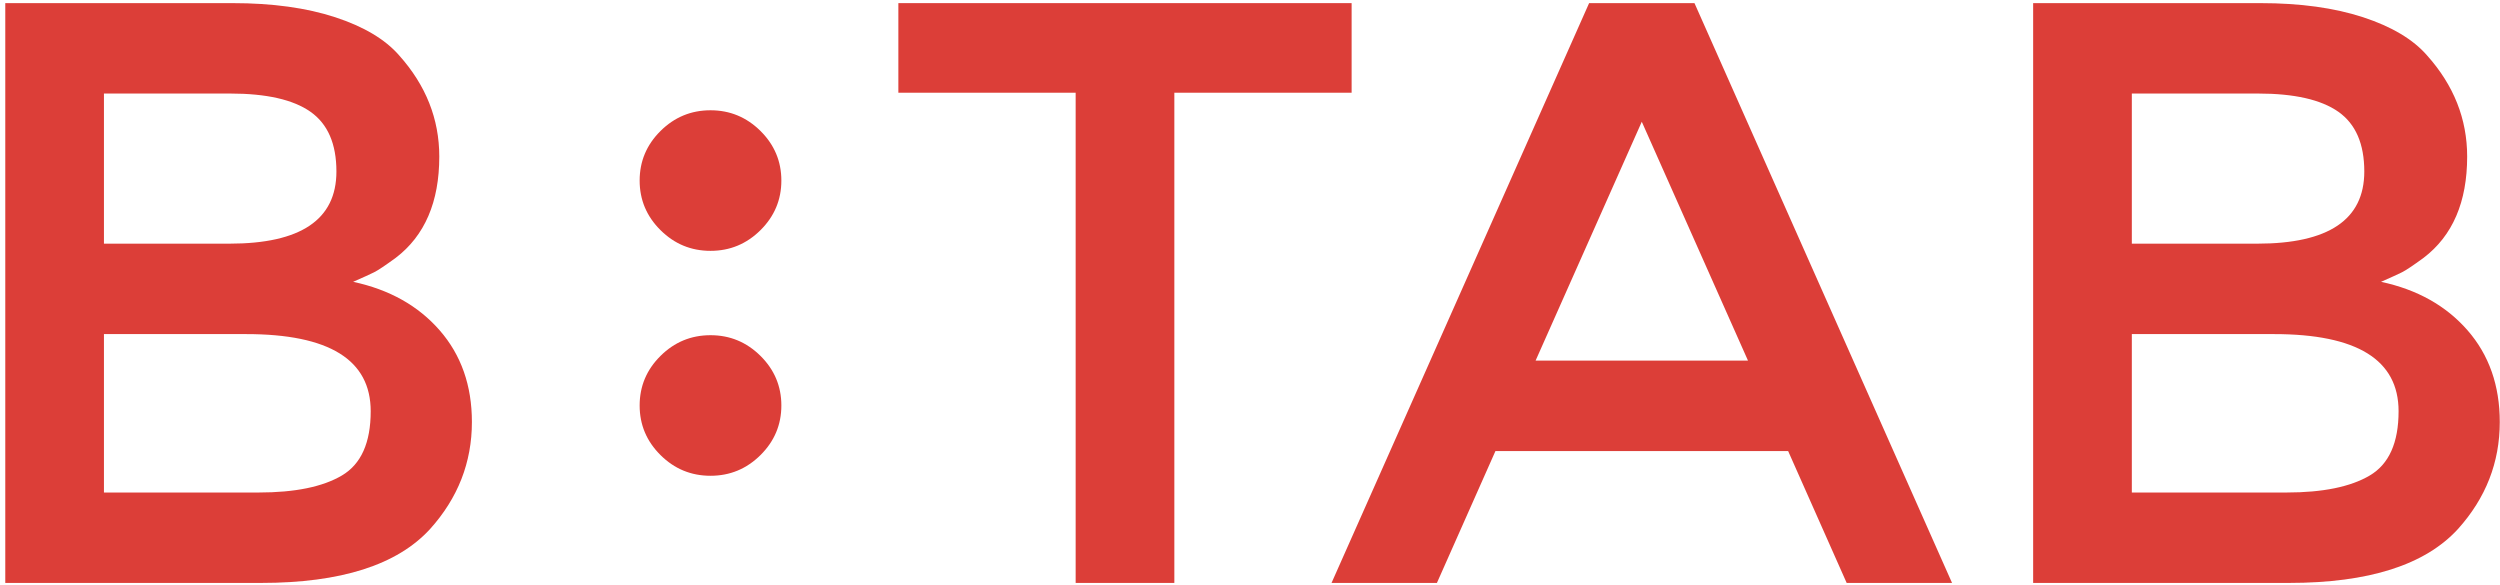 <?xml version="1.0" encoding="UTF-8" standalone="no"?>
<svg width="171px" height="40px" viewBox="0 0 171 40" version="1.1" xmlns="http://www.w3.org/2000/svg" xmlns:xlink="http://www.w3.org/1999/xlink" xmlns:sketch="http://www.bohemiancoding.com/sketch/ns">
    <!-- Generator: Sketch 3.3.2 (12043) - http://www.bohemiancoding.com/sketch -->
    <title>B:TAB</title>
    <desc>Created with Sketch.</desc>
    <defs></defs>
    <g id="Page-1" stroke="none" stroke-width="1" fill="none" fill-rule="evenodd" sketch:type="MSPage">
        <g id="DETAIL" sketch:type="MSArtboardGroup" transform="translate(-120, -20)" fill="#DC3E38">
            <g id="B:TAB" sketch:type="MSLayerGroup" transform="translate(120, 20)">
                <path d="M45.179,15.742 C44.227,14.798 43.752,13.668 43.752,12.351 C43.752,11.034 44.227,9.904 45.179,8.959 C46.131,8.015 47.27,7.543 48.599,7.543 C49.926,7.543 51.065,8.015 52.018,8.959 C52.969,9.904 53.445,11.034 53.445,12.351 C53.445,13.668 52.969,14.798 52.018,15.742 C51.065,16.687 49.926,17.158 48.599,17.158 C47.27,17.158 46.131,16.687 45.179,15.742" id="Fill-1" sketch:type="MSShapeGroup"></path>
                <path d="M45.179,31.127 C44.227,30.183 43.752,29.053 43.752,27.735 C43.752,26.419 44.227,25.288 45.179,24.344 C46.131,23.4 47.27,22.928 48.599,22.928 C49.926,22.928 51.065,23.4 52.018,24.344 C52.969,25.288 53.445,26.419 53.445,27.735 C53.445,29.053 52.969,30.183 52.018,31.127 C51.065,32.072 49.926,32.543 48.599,32.543 C47.27,32.543 46.131,32.072 45.179,31.127" id="Fill-2" sketch:type="MSShapeGroup"></path>
                <path d="M17.863,39.872 L0.361,39.872 L0.361,0.214 L15.919,0.214 C18.626,0.214 20.961,0.536 22.926,1.178 C24.889,1.822 26.348,2.692 27.301,3.788 C29.132,5.831 30.047,8.138 30.047,10.71 C30.047,13.812 29.055,16.12 27.073,17.632 C26.348,18.162 25.852,18.493 25.585,18.625 C25.318,18.758 24.842,18.975 24.155,19.277 C26.634,19.807 28.607,20.913 30.075,22.596 C31.543,24.28 32.278,26.369 32.278,28.866 C32.278,31.627 31.324,34.067 29.417,36.185 C27.167,38.644 23.316,39.872 17.863,39.872 L17.863,39.872 Z M7.11,16.667 L15.69,16.667 C20.57,16.667 23.011,15.022 23.011,11.731 C23.011,9.84 22.42,8.478 21.238,7.646 C20.056,6.815 18.225,6.398 15.747,6.398 L7.11,6.398 L7.11,16.667 L7.11,16.667 Z M7.11,33.688 L17.692,33.688 C20.17,33.688 22.068,33.301 23.383,32.525 C24.699,31.75 25.356,30.284 25.356,28.128 C25.356,24.61 22.515,22.852 16.834,22.852 L7.11,22.852 L7.11,33.688 L7.11,33.688 Z" id="Fill-3" sketch:type="MSShapeGroup"></path>
                <path d="M80.325,6.342 L80.325,39.872 L73.575,39.872 L73.575,6.342 L61.448,6.342 L61.448,0.214 L92.451,0.214 L92.451,6.342 L80.325,6.342" id="Fill-4" sketch:type="MSShapeGroup"></path>
                <path d="M102.289,30.851 L98.285,39.872 L91.077,39.872 L108.695,0.214 L115.902,0.214 L133.52,39.872 L126.312,39.872 L122.308,30.851 L102.289,30.851 L102.289,30.851 Z M119.563,24.667 L112.298,8.327 L105.034,24.667 L119.563,24.667 L119.563,24.667 Z" id="Fill-5" sketch:type="MSShapeGroup"></path>
                <path d="M156.57,39.872 L139.067,39.872 L139.067,0.214 L154.625,0.214 C157.333,0.214 159.668,0.536 161.633,1.178 C163.596,1.822 165.055,2.692 166.008,3.788 C167.839,5.831 168.754,8.138 168.754,10.71 C168.754,13.812 167.762,16.12 165.779,17.632 C165.055,18.162 164.559,18.493 164.292,18.625 C164.025,18.758 163.549,18.975 162.863,19.277 C165.34,19.807 167.314,20.913 168.782,22.596 C170.25,24.28 170.984,26.369 170.984,28.866 C170.984,31.627 170.031,34.067 168.124,36.185 C165.874,38.644 162.023,39.872 156.57,39.872 L156.57,39.872 Z M145.817,16.667 L154.397,16.667 C159.277,16.667 161.718,15.022 161.718,11.731 C161.718,9.84 161.127,8.478 159.945,7.646 C158.762,6.815 156.932,6.398 154.454,6.398 L145.817,6.398 L145.817,16.667 L145.817,16.667 Z M145.817,33.688 L156.399,33.688 C158.877,33.688 160.775,33.301 162.09,32.525 C163.406,31.75 164.063,30.284 164.063,28.128 C164.063,24.61 161.222,22.852 155.541,22.852 L145.817,22.852 L145.817,33.688 L145.817,33.688 Z" id="Fill-6" sketch:type="MSShapeGroup"></path>
            </g>
        </g>
    </g>
</svg>